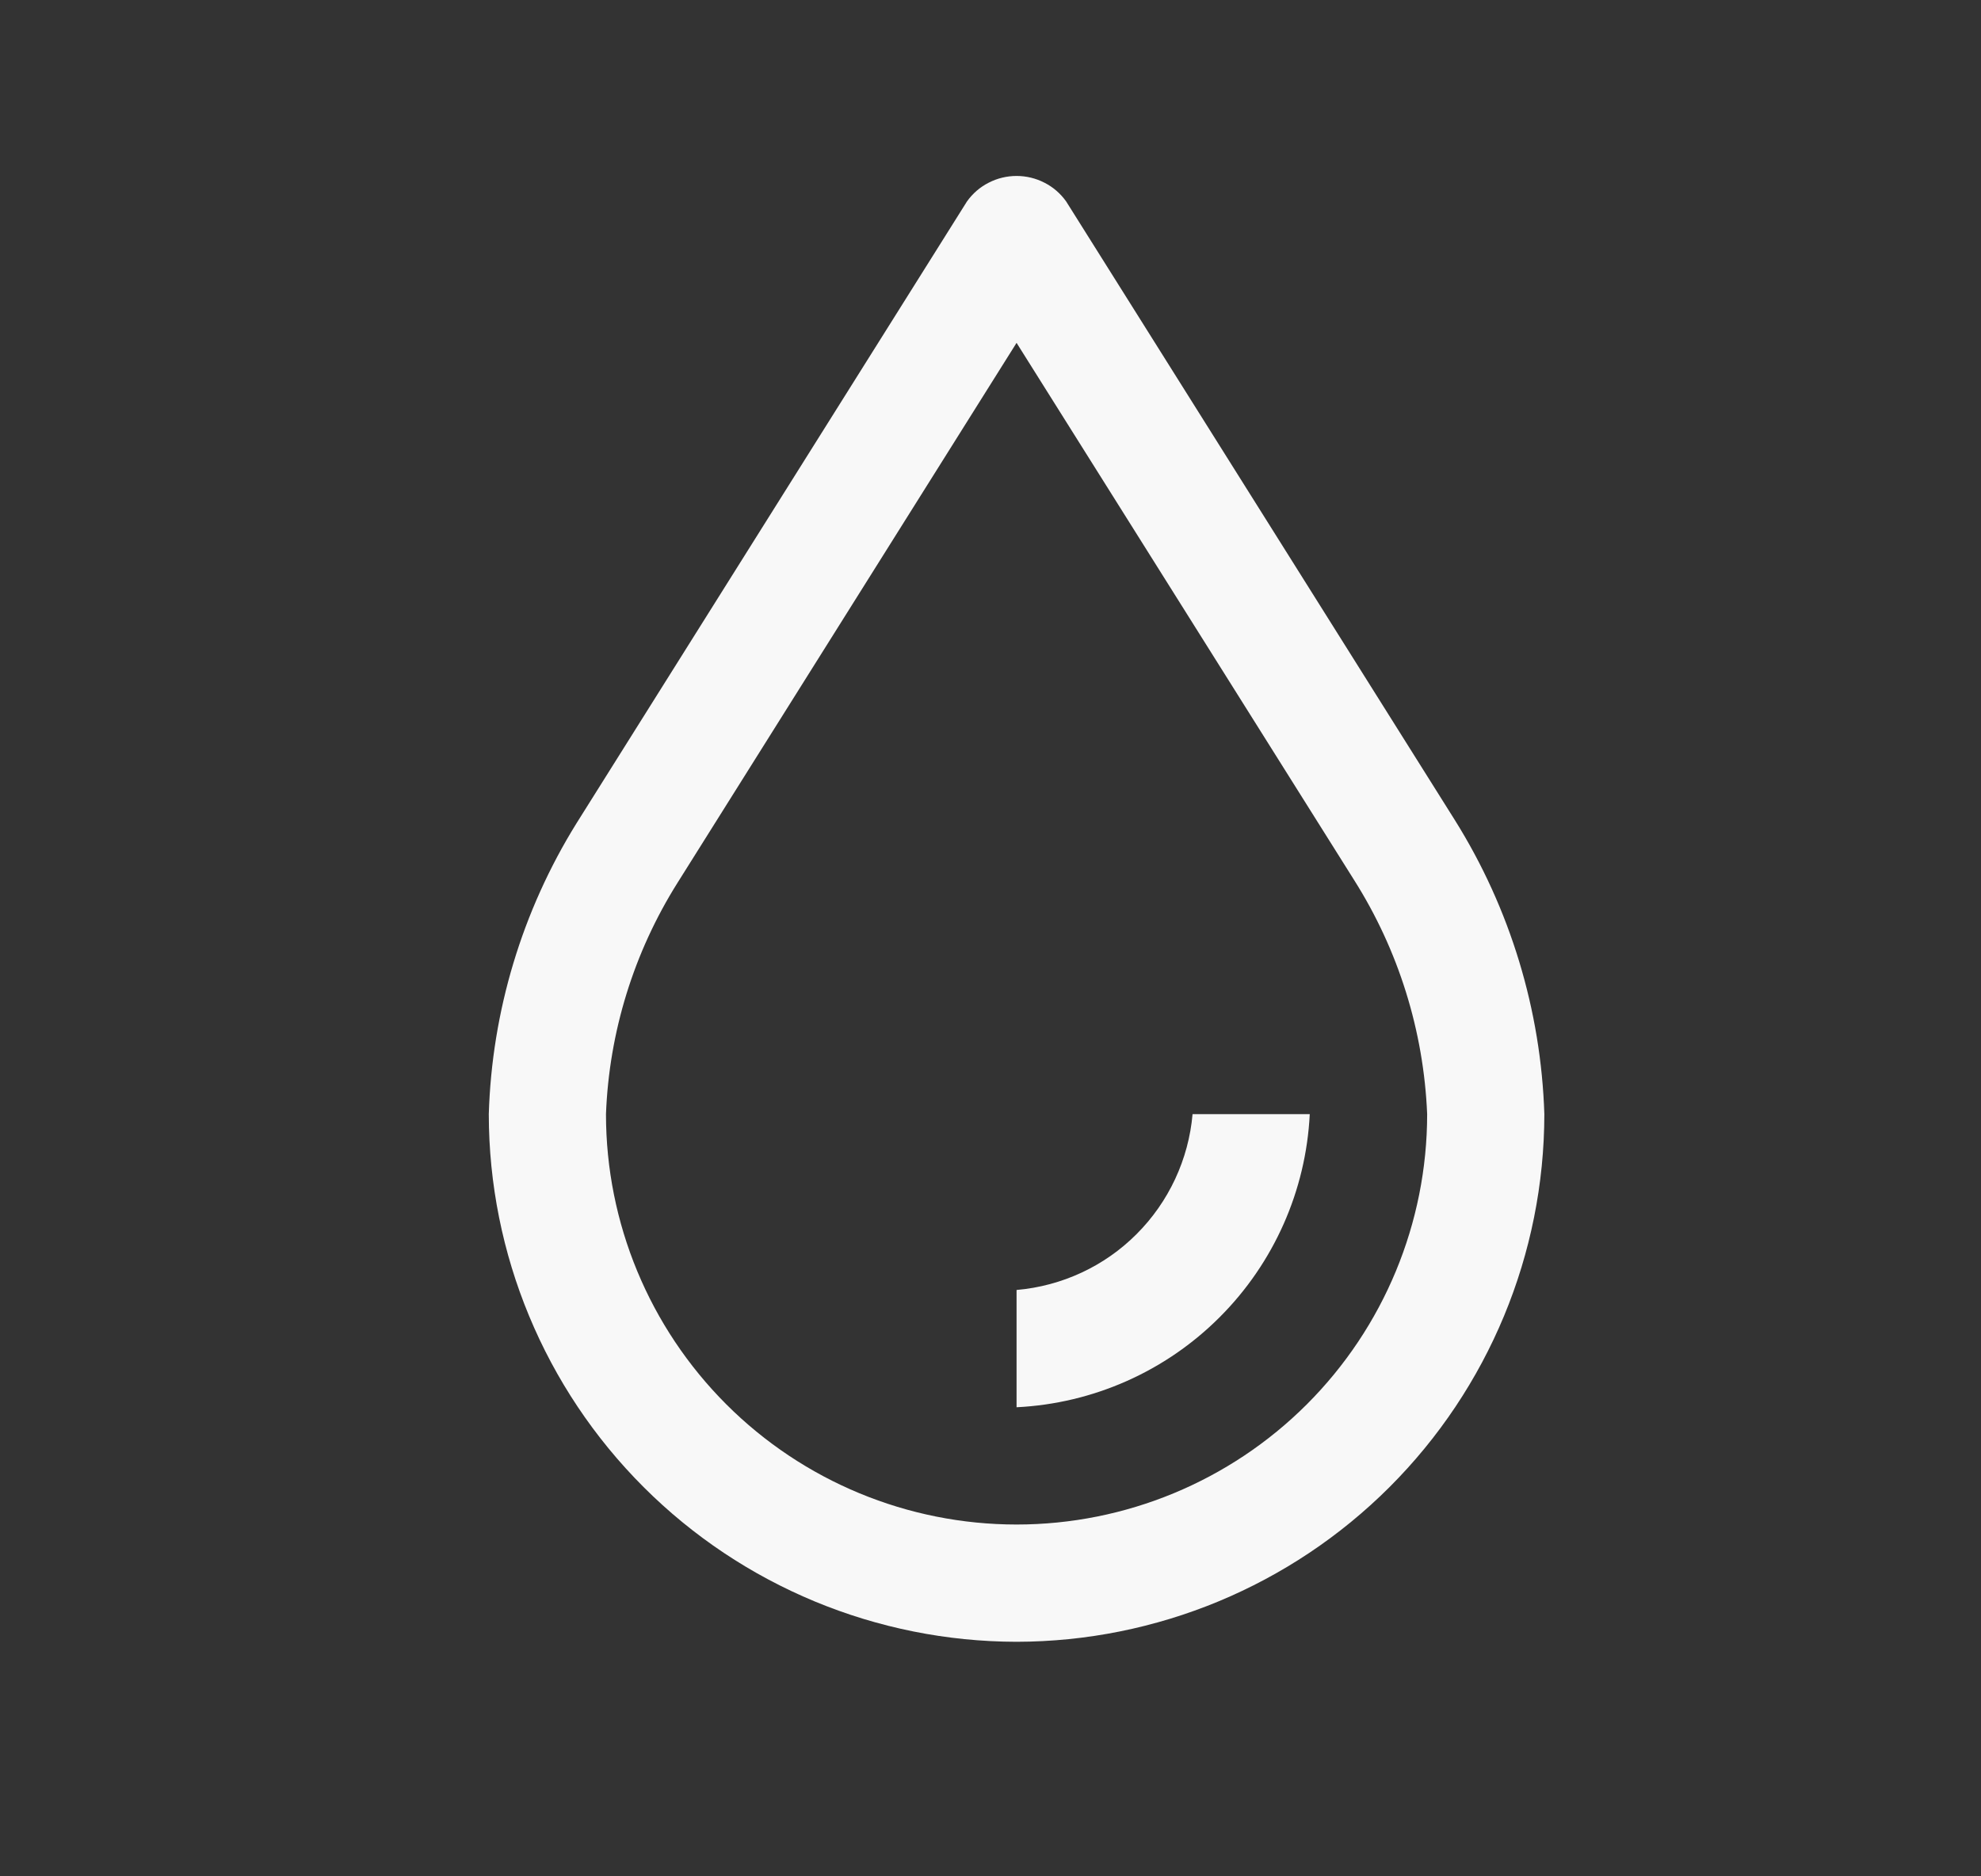 <svg width="19" height="18" viewBox="0 0 19 18" fill="none" xmlns="http://www.w3.org/2000/svg">
<rect x="0" y="0" width="19" height="18" fill="#333333" stroke="none"/>
<path d="M9.75 13.5V12.375C10.185 12.337 10.593 12.148 10.901 11.839C11.21 11.53 11.4 11.122 11.438 10.688H12.562C12.526 11.422 12.218 12.116 11.698 12.636C11.179 13.156 10.484 13.464 9.75 13.5V13.5Z" fill="#F8F8F8"/>
<path d="M9.75 15.75C8.408 15.748 7.121 15.214 6.172 14.265C5.223 13.316 4.689 12.03 4.688 10.688C4.718 9.701 5.008 8.739 5.528 7.9L9.274 1.933C9.328 1.857 9.399 1.795 9.482 1.753C9.565 1.71 9.657 1.688 9.75 1.688C9.843 1.688 9.935 1.71 10.018 1.753C10.101 1.795 10.172 1.857 10.226 1.933L13.956 7.871C14.485 8.718 14.78 9.69 14.812 10.688C14.811 12.03 14.277 13.316 13.328 14.265C12.379 15.214 11.092 15.748 9.75 15.75V15.75ZM9.75 3.289L6.498 8.469C6.079 9.136 5.842 9.901 5.812 10.688C5.812 11.732 6.227 12.733 6.966 13.472C7.704 14.21 8.706 14.625 9.75 14.625C10.794 14.625 11.796 14.21 12.534 13.472C13.273 12.733 13.688 11.732 13.688 10.688C13.655 9.89 13.413 9.114 12.986 8.44L9.75 3.289Z" fill="#F8F8F8"/>
</svg>
